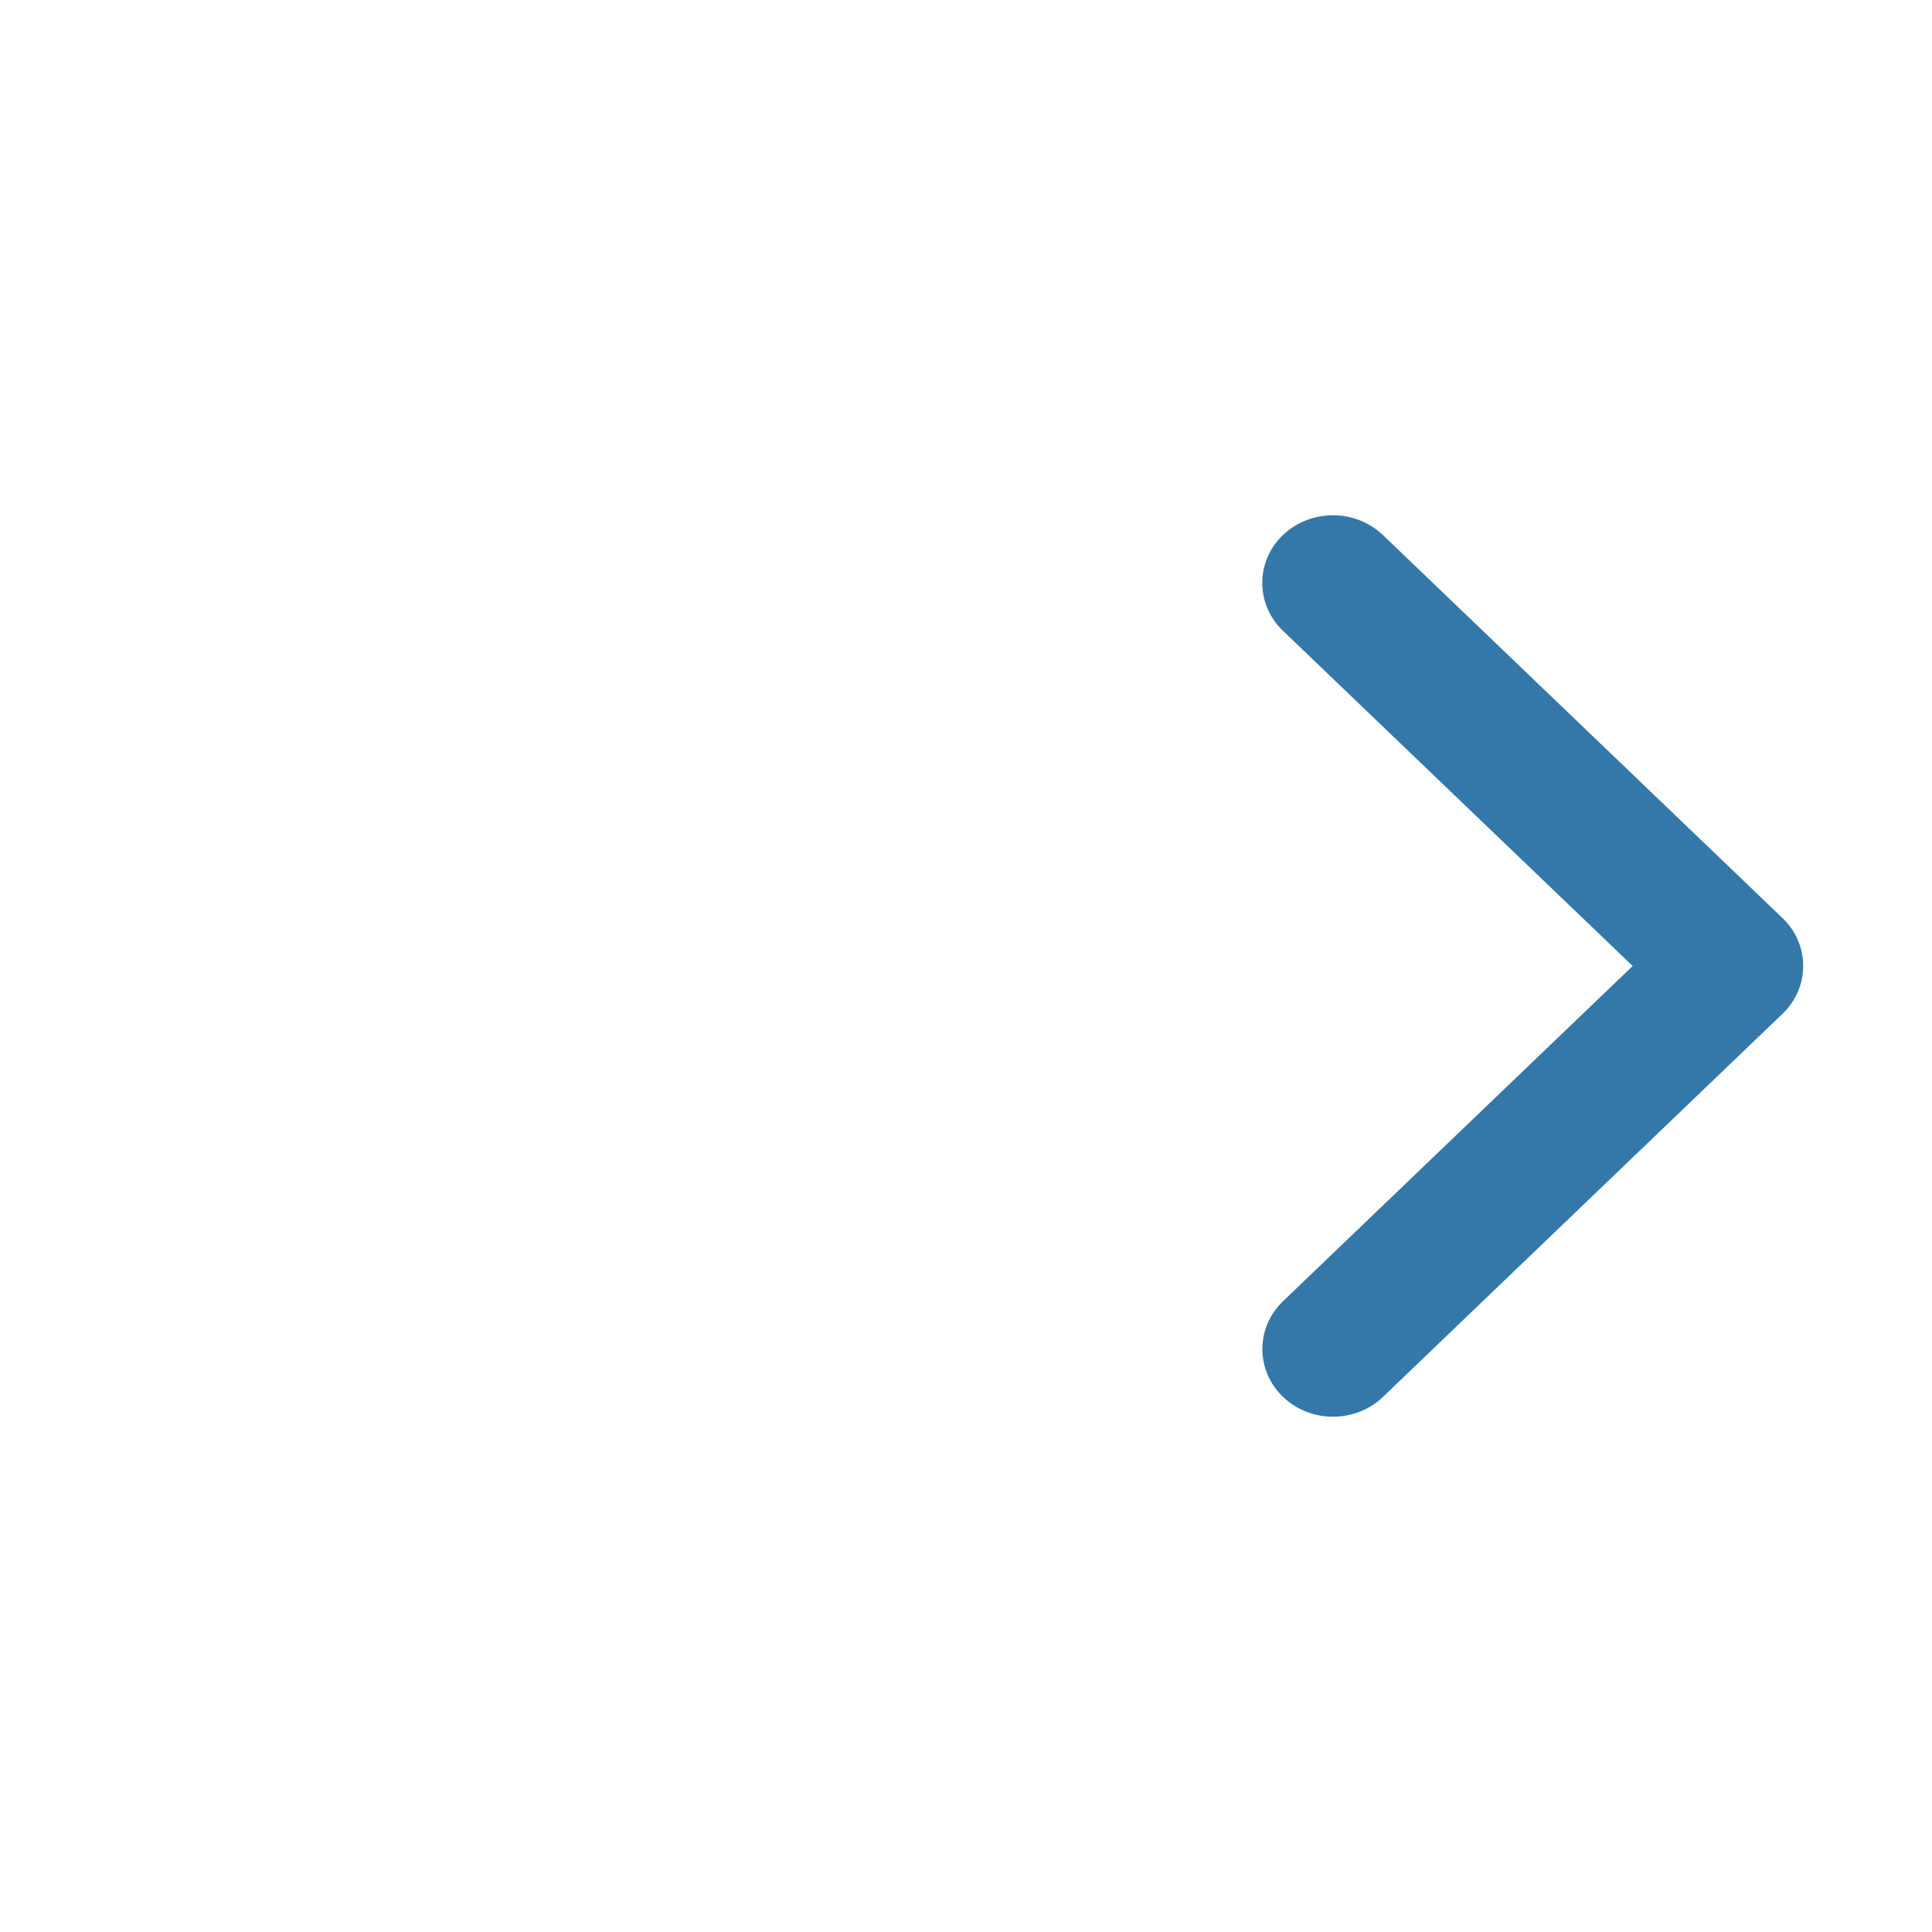 <?xml version="1.0" encoding="UTF-8"?>
<!DOCTYPE svg PUBLIC "-//W3C//DTD SVG 1.1 Tiny//EN" "http://www.w3.org/Graphics/SVG/1.1/DTD/svg11-tiny.dtd">
<svg baseProfile="tiny" height="30px" version="1.1" viewBox="0 0 30 30" width="30px" x="0px" xmlns="http://www.w3.org/2000/svg" xmlns:xlink="http://www.w3.org/1999/xlink" y="0px">
<path d="M27.679,14.256l-6.206-5.949c-0.429-0.408-1.121-0.408-1.551,0c-0.429,0.412-0.429,1.078,0,1.488L25.352,15  l-5.429,5.205c-0.428,0.41-0.428,1.076,0,1.486c0.429,0.41,1.124,0.41,1.552,0l6.204-5.949  C28.107,15.332,28.107,14.666,27.679,14.256z" fill="#3478aa"/>
<rect fill="none" height="30" width="30"/>
</svg>
